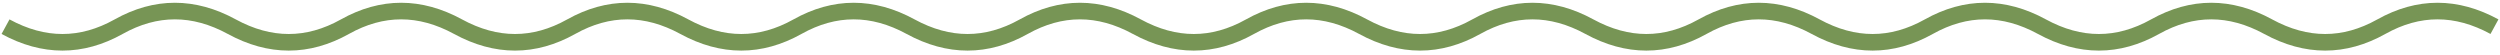 <svg width="452" height="10" viewBox="0 0 452 10" fill="none" xmlns="http://www.w3.org/2000/svg">
<path d="M1 4.824C7.909 8.588 14.727 8.588 21.454 4.824C28.182 1.059 35 1.059 41.909 4.824C48.818 8.588 55.636 8.588 62.364 4.824C69.091 1.059 75.909 1.059 82.818 4.824C89.727 8.588 96.545 8.588 103.273 4.824C110 1.059 116.818 1.059 123.727 4.824C130.636 8.588 137.455 8.588 144.181 4.824C150.909 1.059 157.728 1.059 164.636 4.824C171.545 8.588 178.364 8.588 185.09 4.824C191.818 1.059 198.637 1.059 205.545 4.824C212.454 8.588 219.273 8.588 225.999 4.824C232.727 1.059 239.546 1.059 246.454 4.824C253.363 8.588 260.182 8.588 266.908 4.824C273.636 1.059 280.455 1.059 287.363 4.824C294.272 8.588 301.091 8.588 307.819 4.824C314.545 1.059 321.364 1.059 328.273 4.824C335.181 8.588 342 8.588 348.728 4.824C355.454 1.059 362.273 1.059 369.182 4.824C376.09 8.588 382.909 8.588 389.637 4.824C396.363 1.059 403.181 1.059 410.091 4.824C416.999 8.588 423.818 8.588 430.546 4.824C437.272 1.059 444.09 1.059 451 4.824" stroke="#779555" stroke-width="3"/>
</svg>
